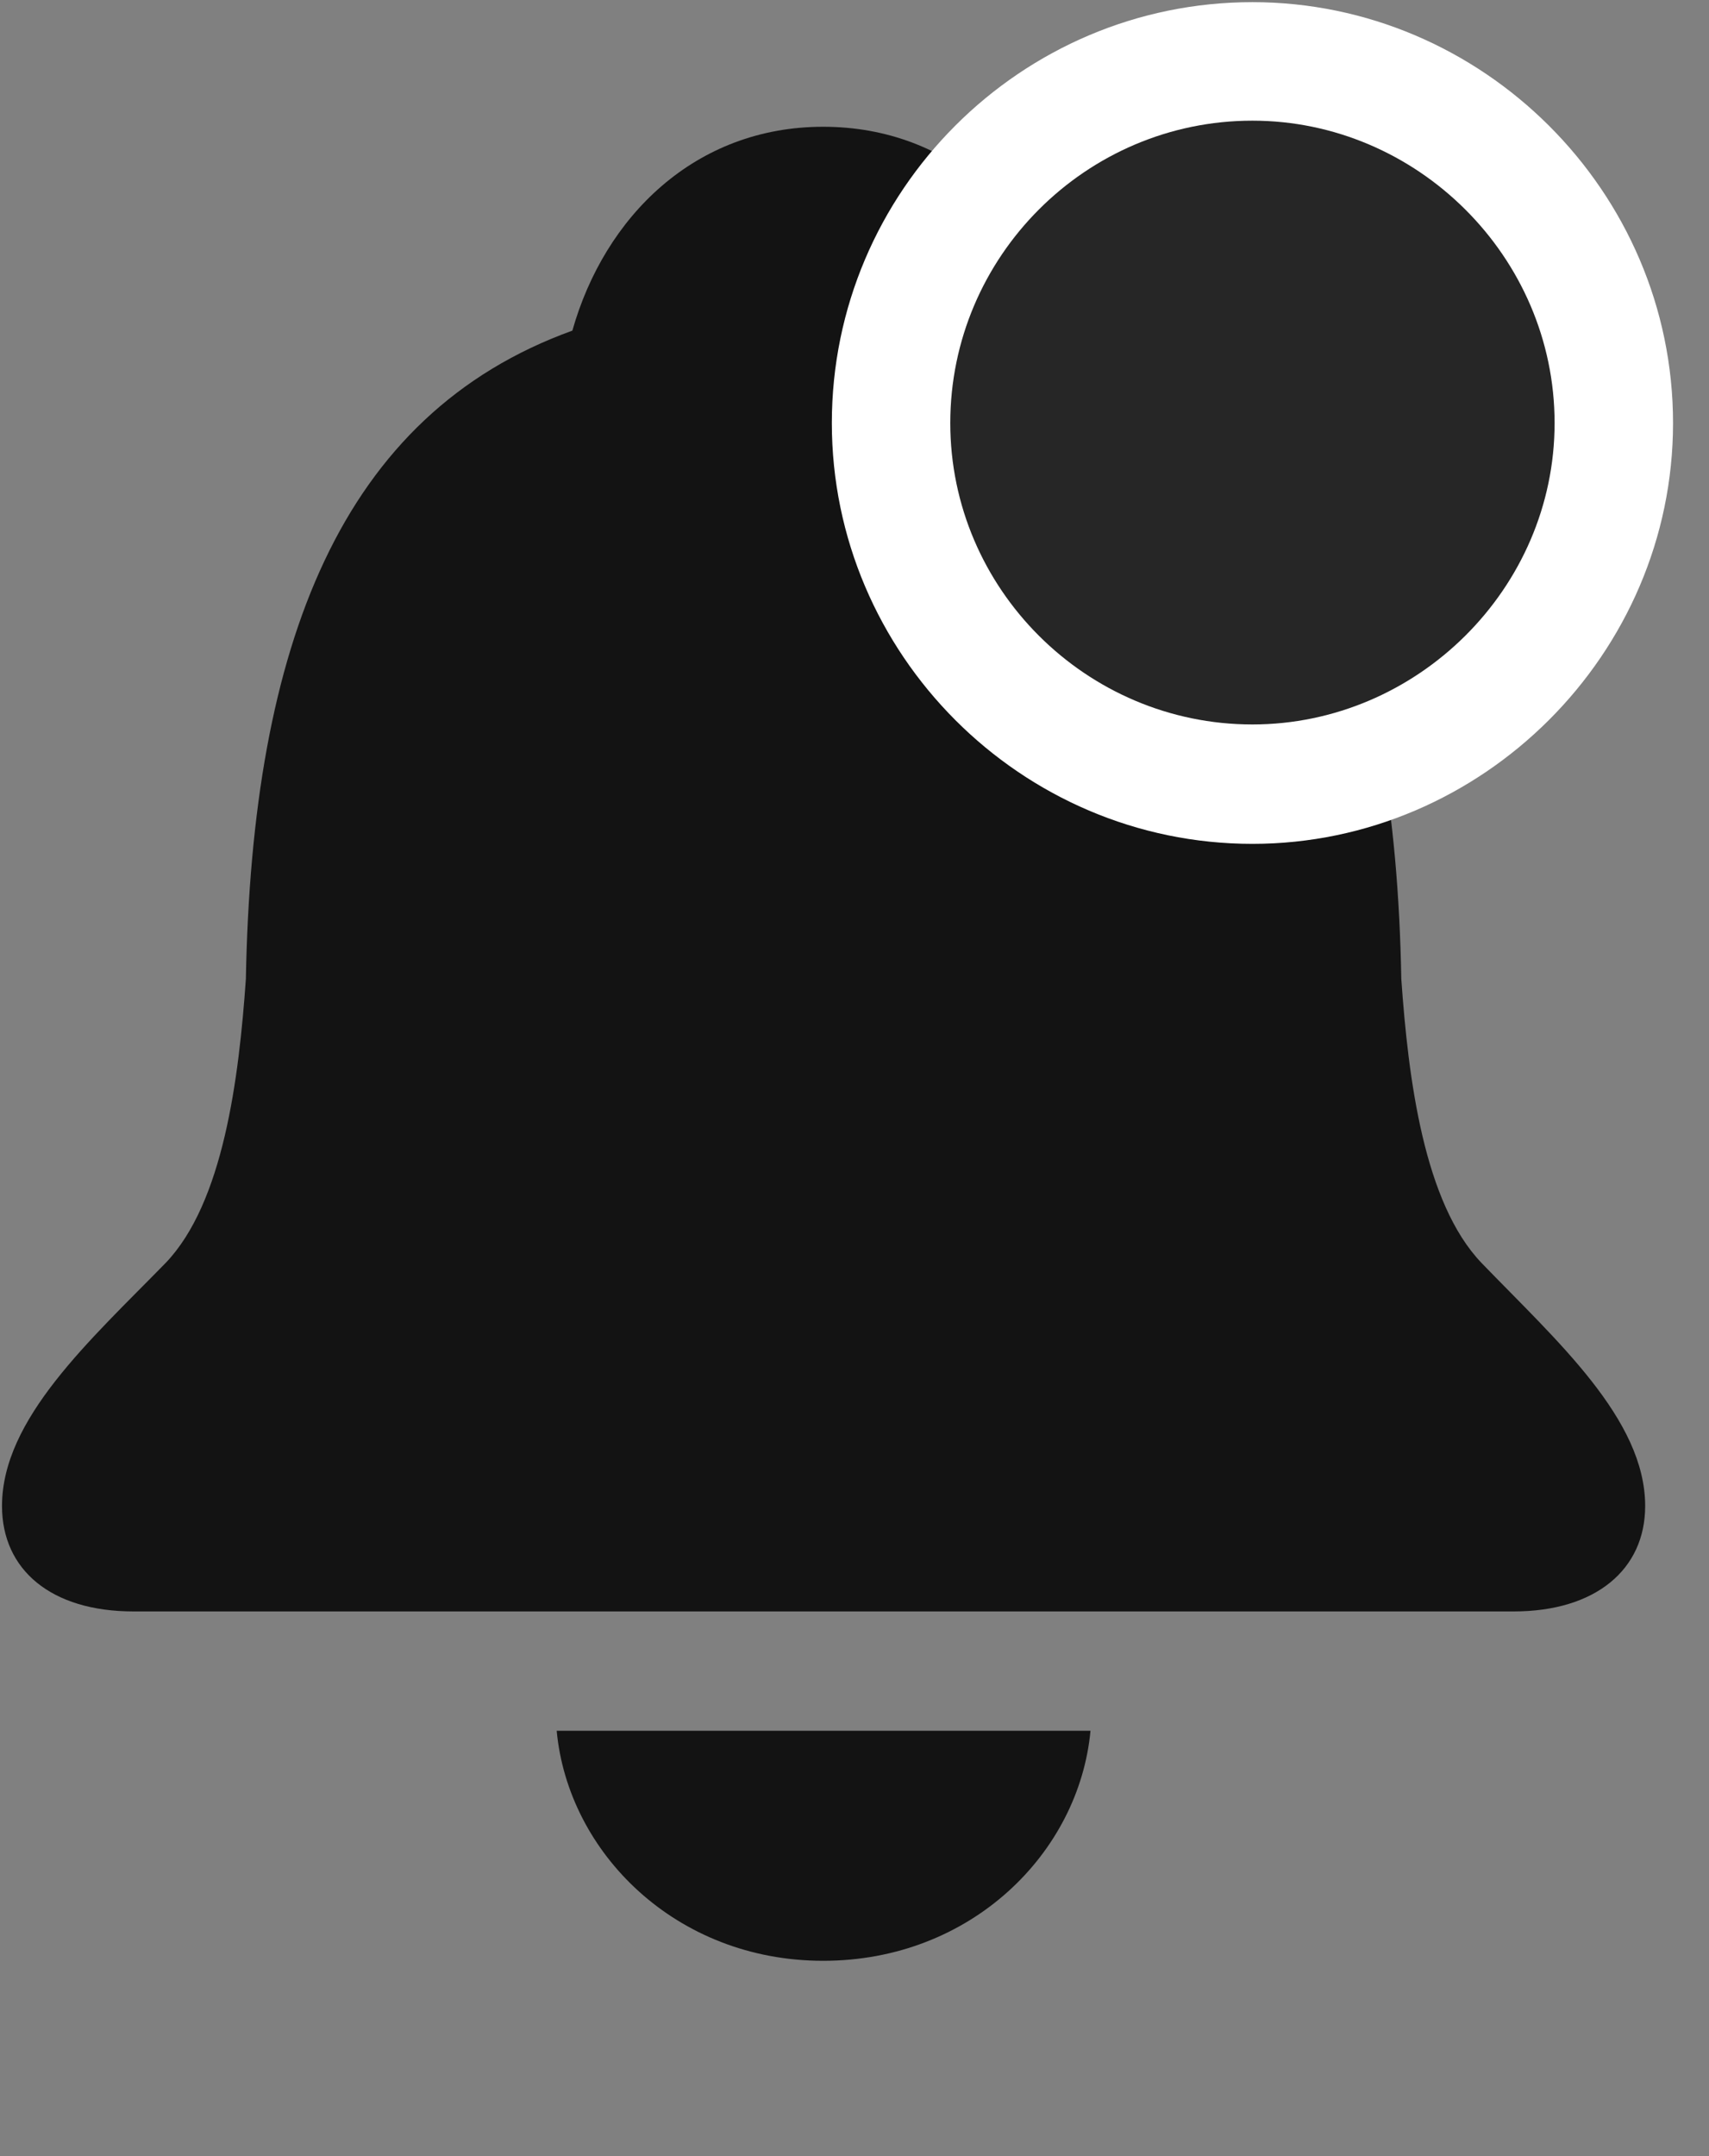 <svg width="23" height="29" viewBox="0 0 23 29" fill="none" xmlns="http://www.w3.org/2000/svg">
<rect x="0" y="0" width="23" height="29" fill="#808080" stroke="none"/>
<g clip-path="url(#clip0_2207_8426)">
<path d="M1.797 21.674H20.371C21.473 21.674 22.141 21.111 22.141 20.256C22.141 19.084 20.945 18.029 19.938 16.986C19.164 16.178 18.953 14.514 18.859 13.166C18.777 8.666 17.582 5.572 14.465 4.447C14.02 2.912 12.812 1.705 11.078 1.705C9.355 1.705 8.137 2.912 7.703 4.447C4.586 5.572 3.391 8.666 3.309 13.166C3.215 14.514 3.004 16.178 2.23 16.986C1.211 18.029 0.027 19.084 0.027 20.256C0.027 21.111 0.684 21.674 1.797 21.674ZM11.078 26.373C13.07 26.373 14.523 24.92 14.676 23.279H7.492C7.645 24.92 9.098 26.373 11.078 26.373Z" fill="black" fill-opacity="0.85"/>
<path d="M16.855 11.35C19.949 11.35 22.516 8.795 22.516 5.69C22.516 2.572 19.949 0.029 16.855 0.029C13.738 0.029 11.195 2.572 11.195 5.69C11.195 8.795 13.738 11.35 16.855 11.35Z" fill="white"/>
<path d="M16.855 9.744C19.07 9.744 20.922 7.916 20.922 5.69C20.922 3.451 19.07 1.623 16.855 1.623C14.617 1.623 12.789 3.451 12.789 5.69C12.789 7.916 14.617 9.744 16.855 9.744Z" fill="black" fill-opacity="0.85"/>
</g>
<defs>
<clipPath id="clip0_2207_8426">
<rect width="22.488" height="28.02" fill="white" transform="translate(0.027 0.029)"/>
</clipPath>
</defs>
</svg>
